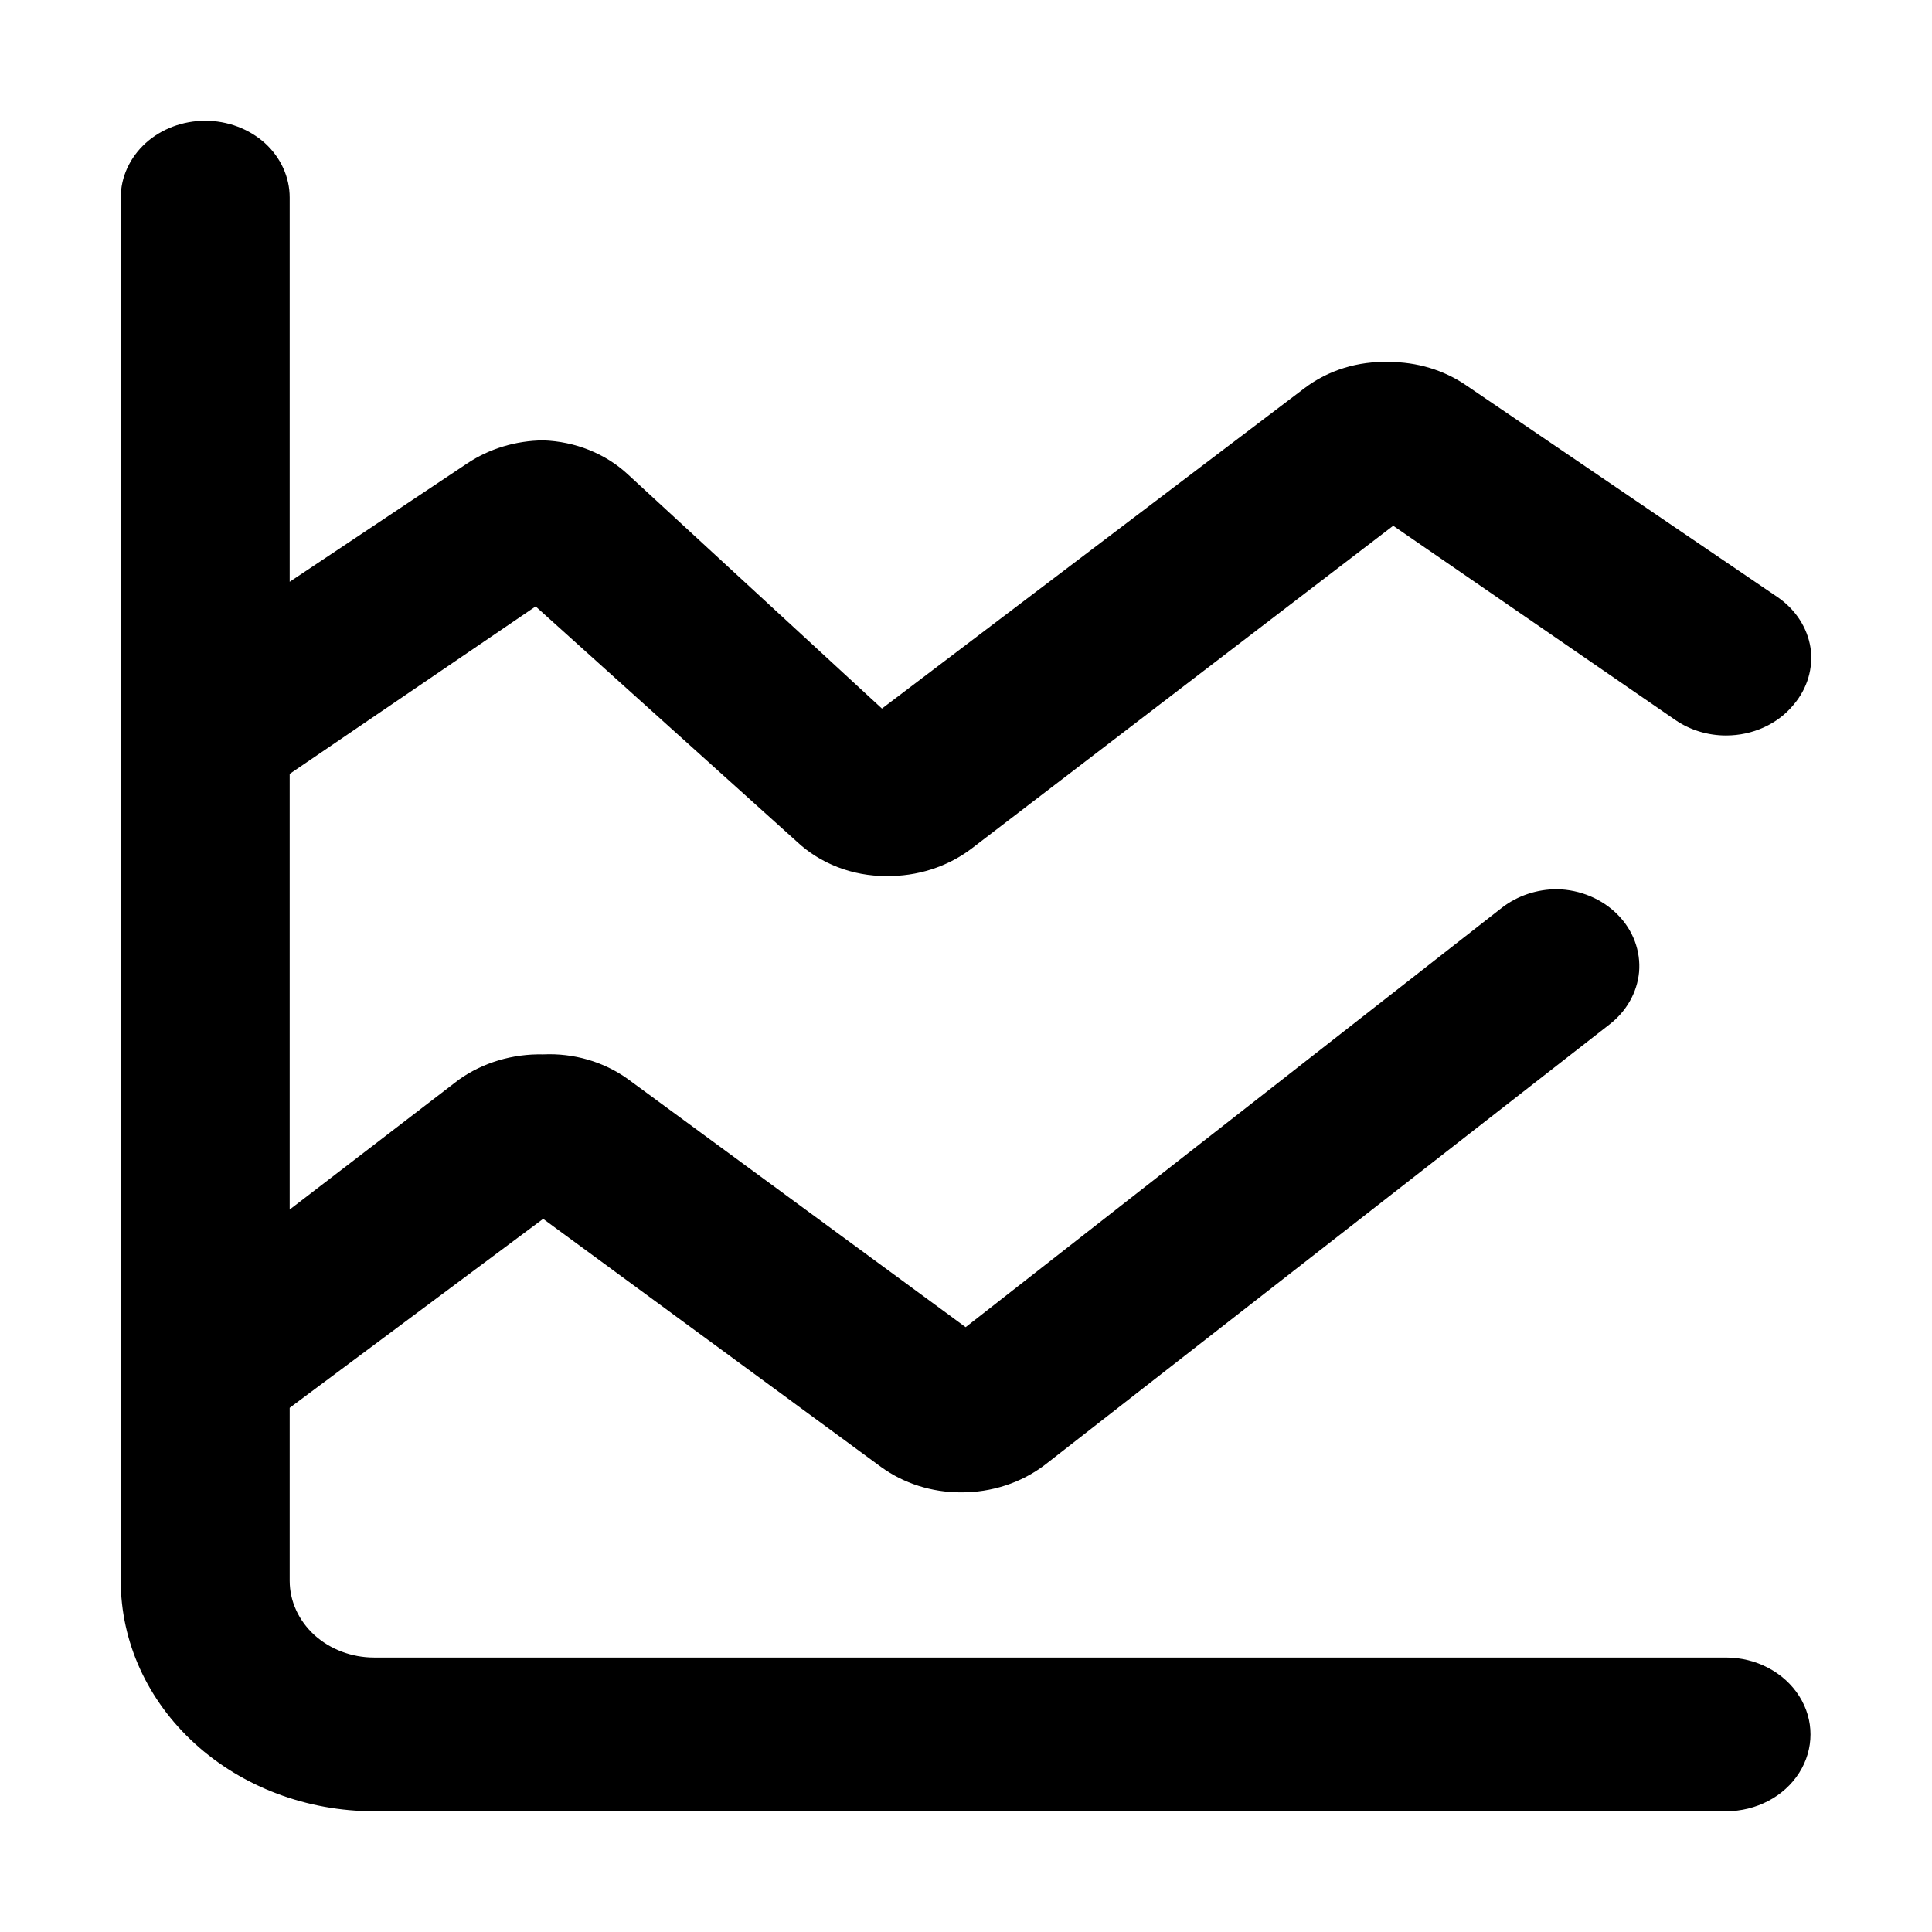 <svg width="16" height="16" viewBox="0 0 16 16" fill="none" xmlns="http://www.w3.org/2000/svg">
<path d="M1.7 1C1.514 1 1.336 1.067 1.205 1.186C1.074 1.306 1 1.468 1 1.636V13.091C1 13.597 1.221 14.083 1.615 14.441C2.008 14.799 2.542 15 3.099 15H14.294C14.544 15 14.775 14.879 14.9 14.682C15.025 14.485 15.025 14.242 14.9 14.046C14.775 13.849 14.544 13.727 14.294 13.727H3.099C2.913 13.727 2.736 13.66 2.604 13.541C2.473 13.421 2.399 13.26 2.399 13.091V11.659L4.498 10.094L7.297 12.149L7.297 12.149C7.484 12.285 7.716 12.359 7.955 12.359C8.211 12.361 8.459 12.28 8.655 12.13L13.329 8.484C13.47 8.375 13.558 8.219 13.574 8.051C13.589 7.877 13.525 7.704 13.397 7.575C13.269 7.445 13.087 7.368 12.895 7.364C12.728 7.364 12.567 7.418 12.44 7.516L7.997 10.991L5.198 8.935C5 8.793 4.751 8.72 4.498 8.732C4.246 8.726 3.998 8.8 3.799 8.942L2.399 10.017V6.409L4.436 5.022L6.598 6.969C6.792 7.152 7.06 7.256 7.339 7.255C7.594 7.259 7.842 7.18 8.039 7.033L11.538 4.354L13.875 5.963C13.996 6.046 14.143 6.091 14.294 6.091C14.515 6.091 14.722 5.997 14.854 5.836C14.968 5.702 15.018 5.533 14.994 5.365C14.968 5.198 14.87 5.047 14.721 4.945L12.139 3.189C11.956 3.064 11.732 2.997 11.503 2.998C11.248 2.989 10.999 3.066 10.803 3.215L7.304 5.868L5.198 3.927C5.013 3.756 4.763 3.656 4.499 3.647C4.272 3.649 4.051 3.716 3.869 3.838L2.399 4.818V1.636C2.399 1.468 2.326 1.306 2.195 1.186C2.063 1.067 1.885 1 1.7 1L1.7 1Z" fill="black"/>
</svg>

